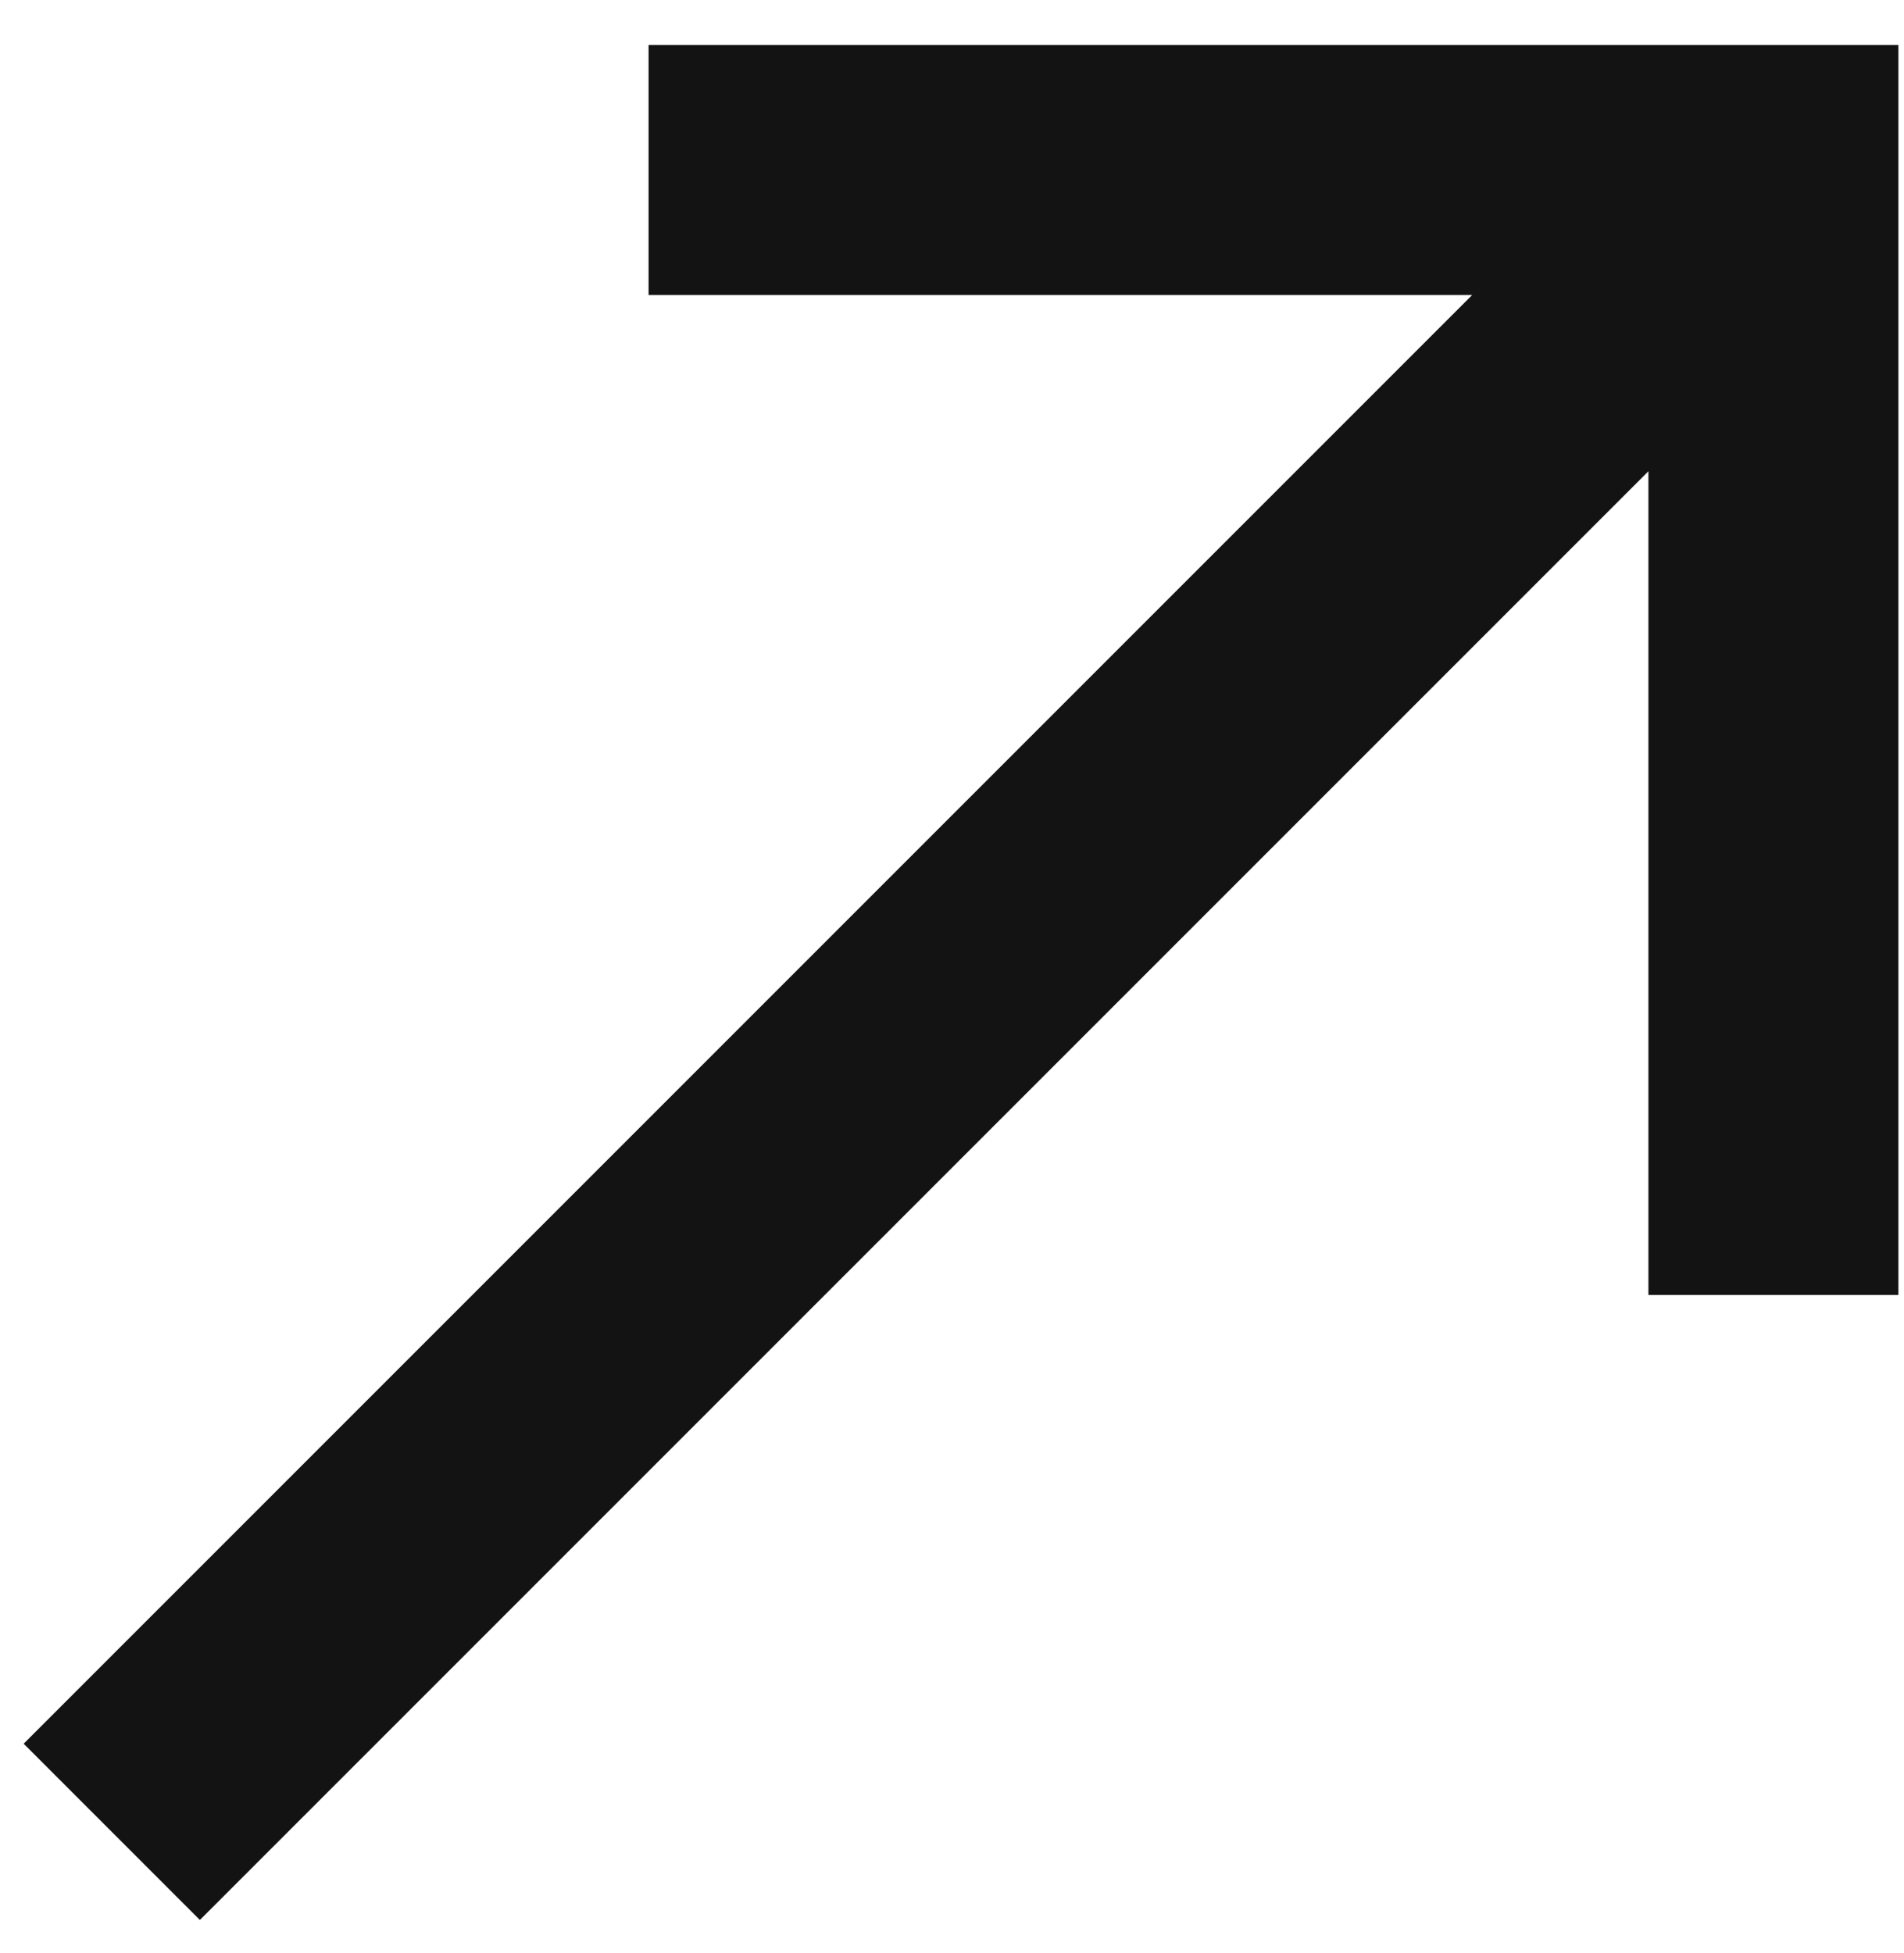 <svg width="39" height="40" viewBox="0 0 39 40" fill="none" xmlns="http://www.w3.org/2000/svg">
<path d="M13.285 0.922V6.042H30.155L0.485 35.712L4.094 39.322L33.765 9.651V26.522H38.885V0.922H13.285Z" fill="#141313"/>
</svg>
